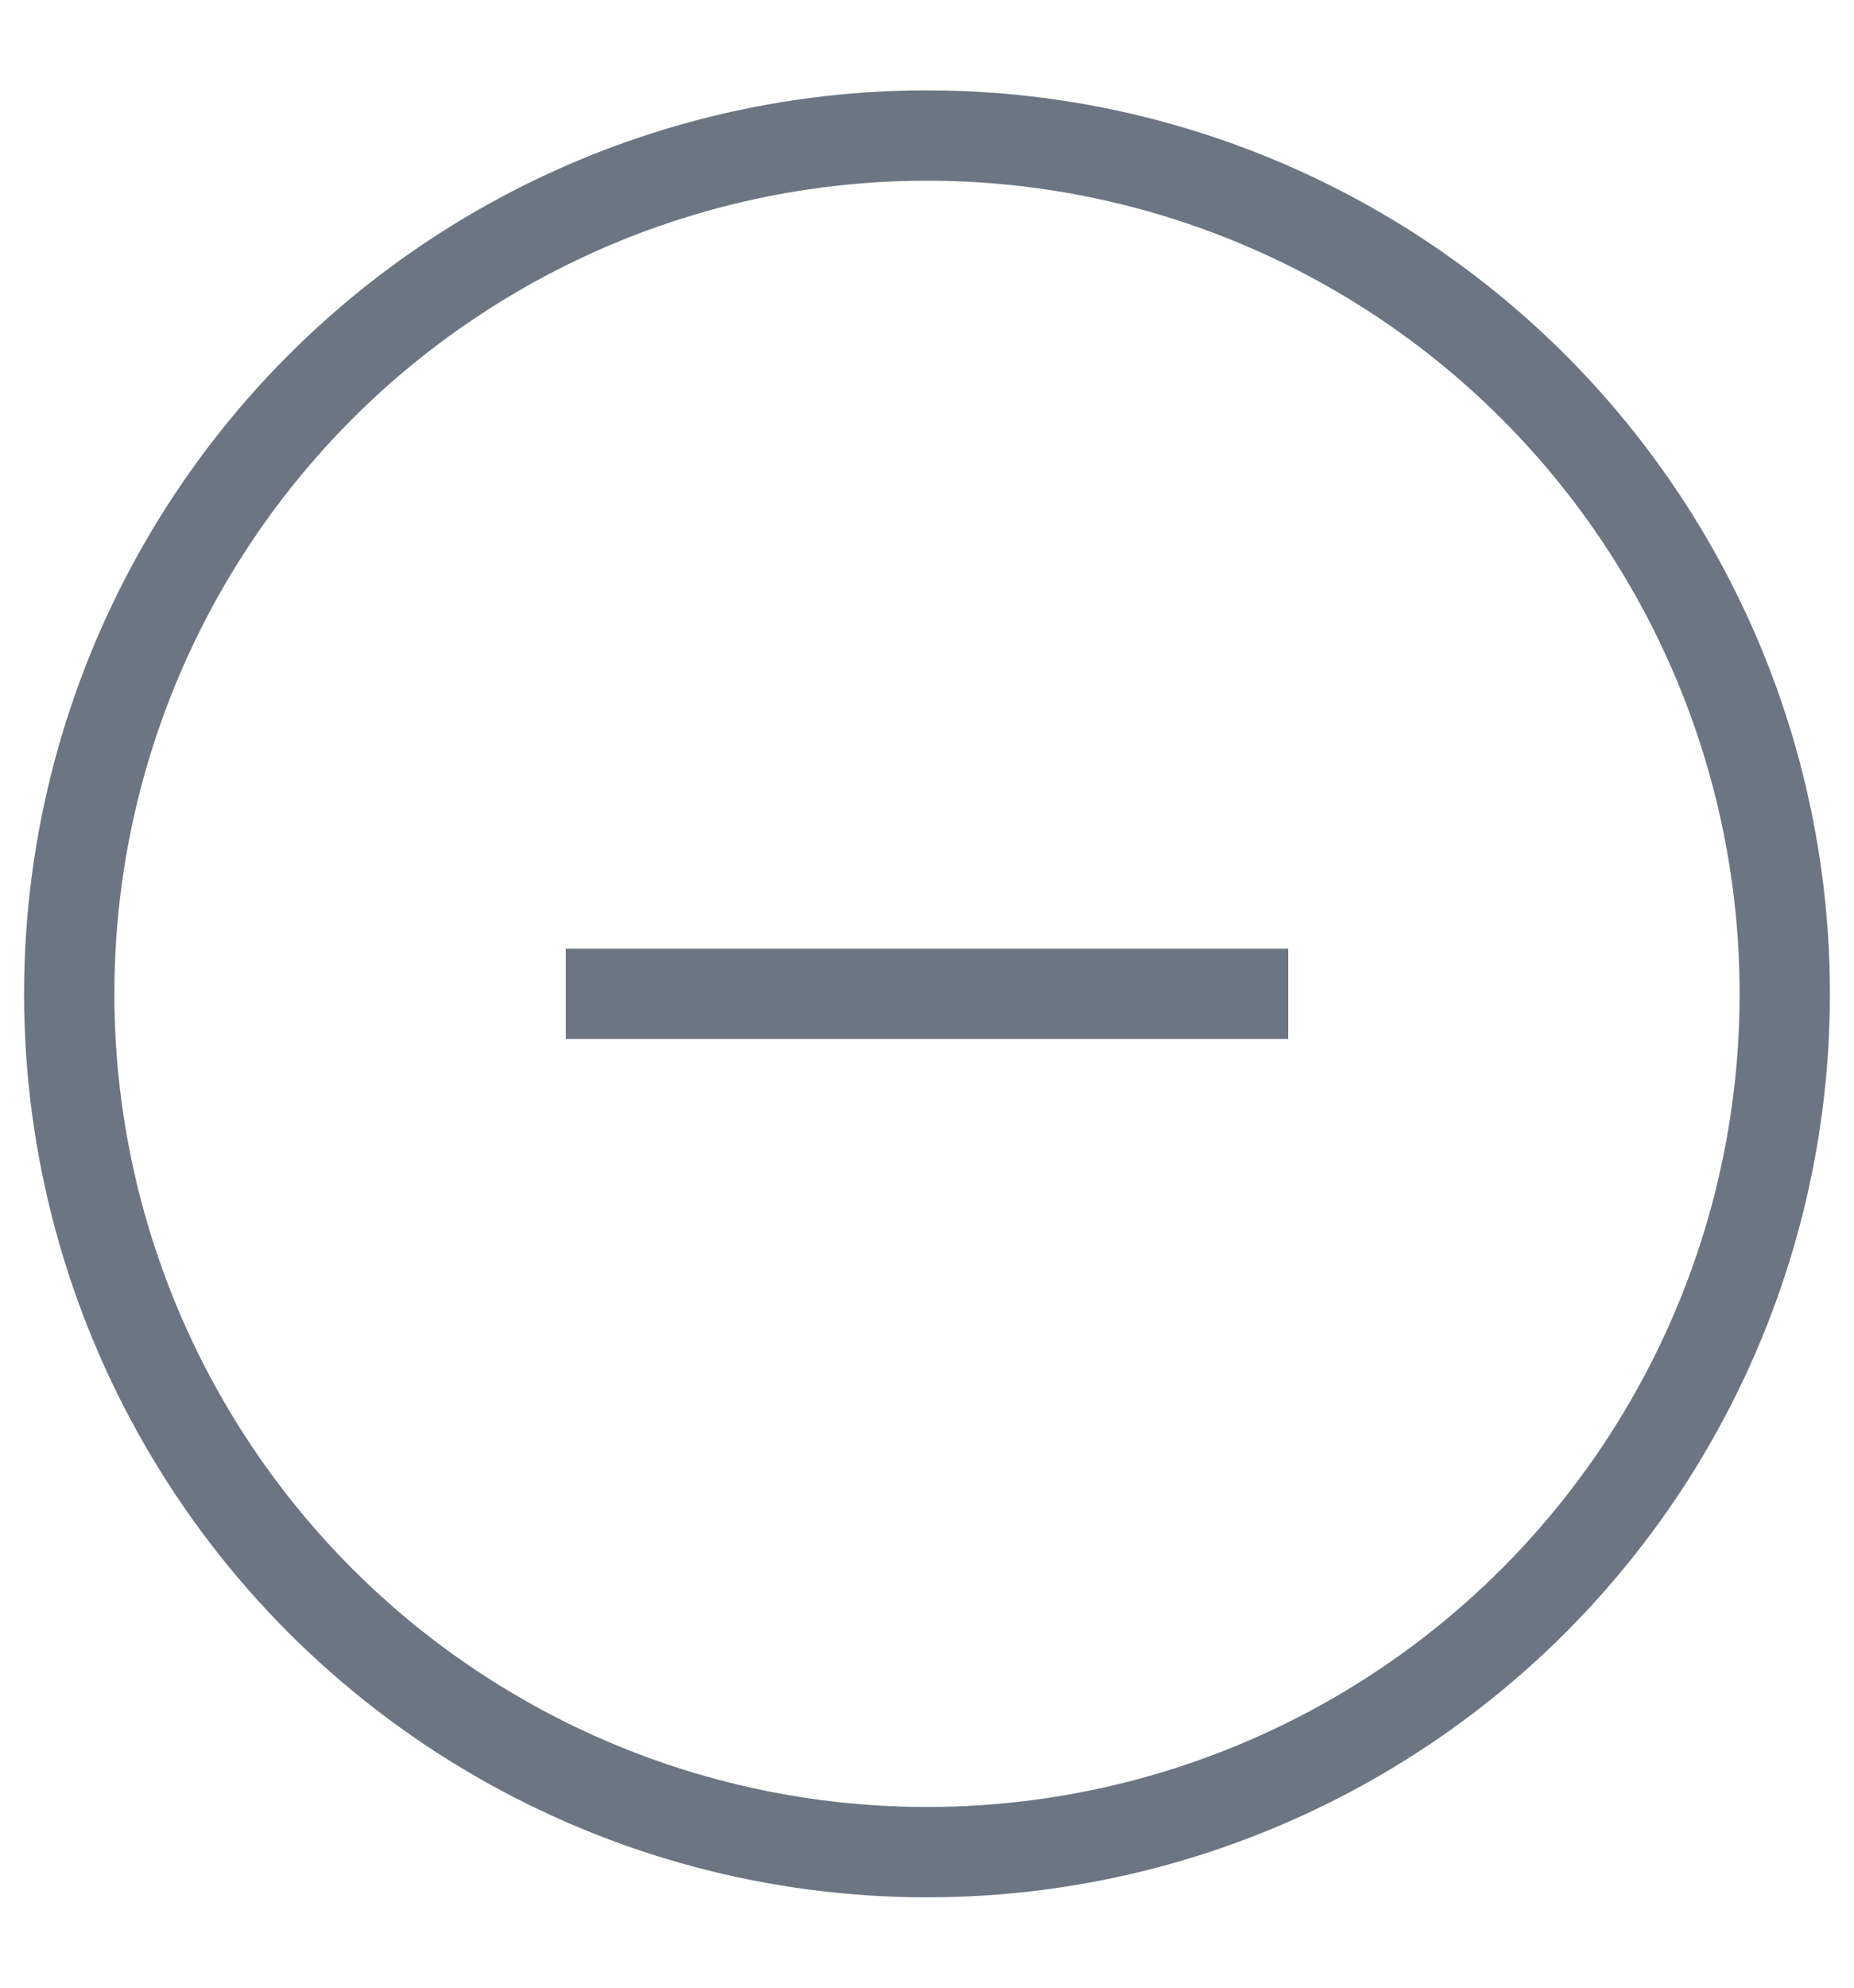 <svg width="14" height="15" viewBox="0 0 10 11" fill="none" xmlns="http://www.w3.org/2000/svg">
<path d="M3 5.5H7" stroke="#6B7682" stroke-width="0.5"/>
<circle cx="5" cy="5.5" r="4.75" stroke="#6B7682" stroke-width="0.5"/>
</svg>